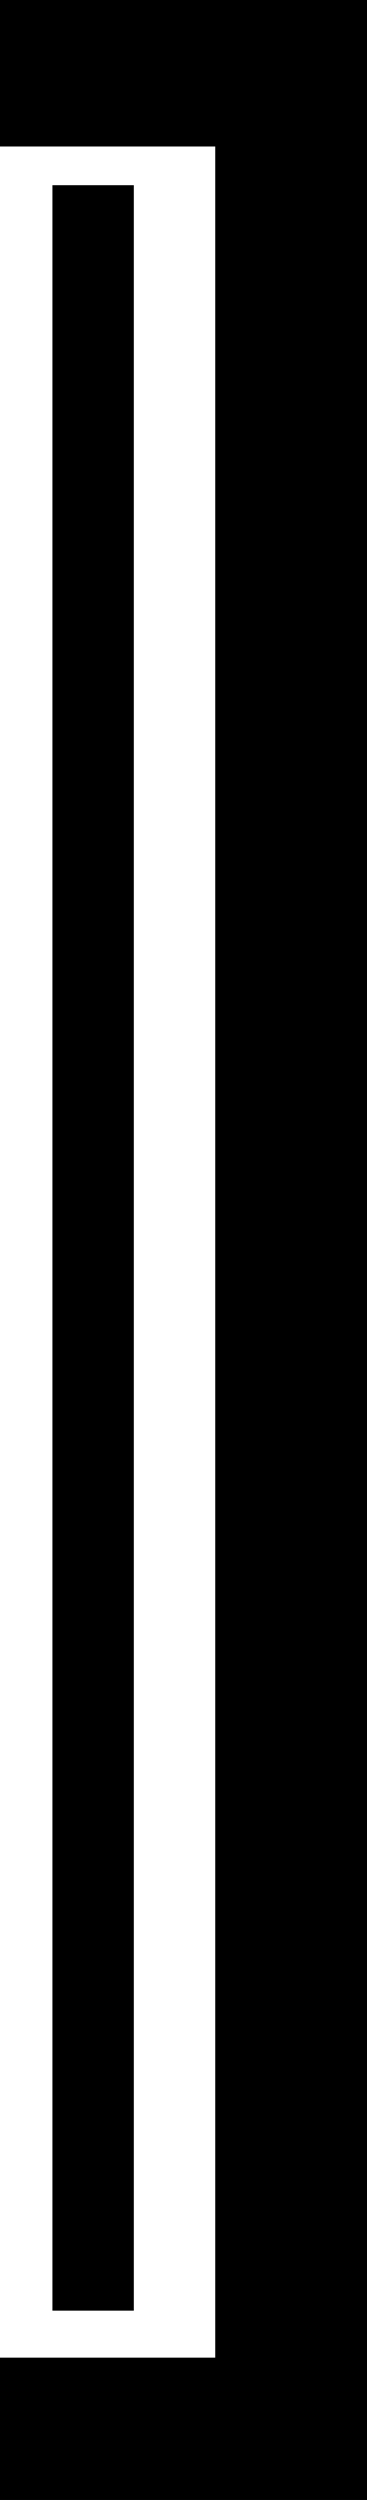 <?xml version='1.0' encoding ='utf-8' standalone='yes'?>
<svg width='2.66' height='18.09' xmlns='http://www.w3.org/2000/svg' xmlns:xlink='http://www.w3.org/1999/xlink' xmlns:inkscape='http://www.inkscape.org/namespaces/inkscape'>
<path style='fill:#000000; stroke:none' d=' M 0.38 1.34  L 0.38 16.72  L 0.97 16.72  L 0.97 1.34  Z  M 0 0  L 0 1.06  L 1.56 1.06  L 1.56 17.06  L 0 17.06  L 0 18.09  L 2.66 18.09  L 2.66 0  Z '/></svg>
